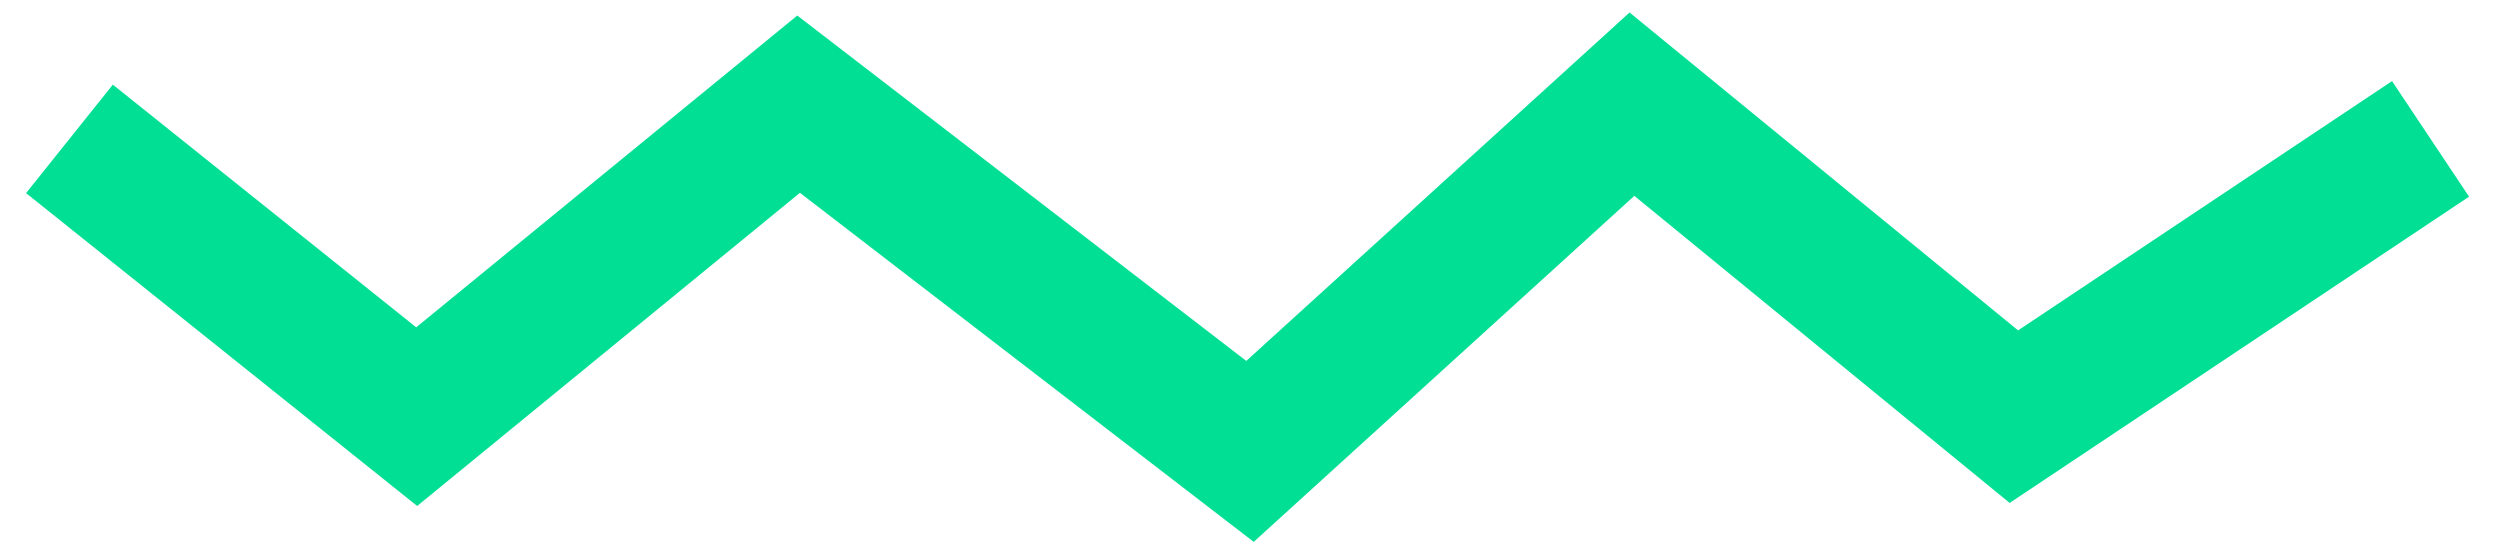 <?xml version="1.0" encoding="UTF-8" standalone="no"?>
<svg width="72px" height="16px" viewBox="0 0 72 16" version="1.1" xmlns="http://www.w3.org/2000/svg" xmlns:xlink="http://www.w3.org/1999/xlink">
    <!-- Generator: Sketch 3.8.3 (29802) - http://www.bohemiancoding.com/sketch -->
    <title>partners-deco</title>
    <desc>Created with Sketch.</desc>
    <defs></defs>
    <g id="website" stroke="none" stroke-width="1" fill="none" fill-rule="evenodd">
        <g id="partners-page@2x" transform="translate(-179, -268)" stroke-width="4" stroke="#00DF94">
            <g id="header" transform="translate(0, -16)">
                <polyline id="partners-deco" points="181 288 191 296 202 287 215 297 226 287 237 296 249 288"></polyline>
            </g>
        </g>
    </g>
</svg>